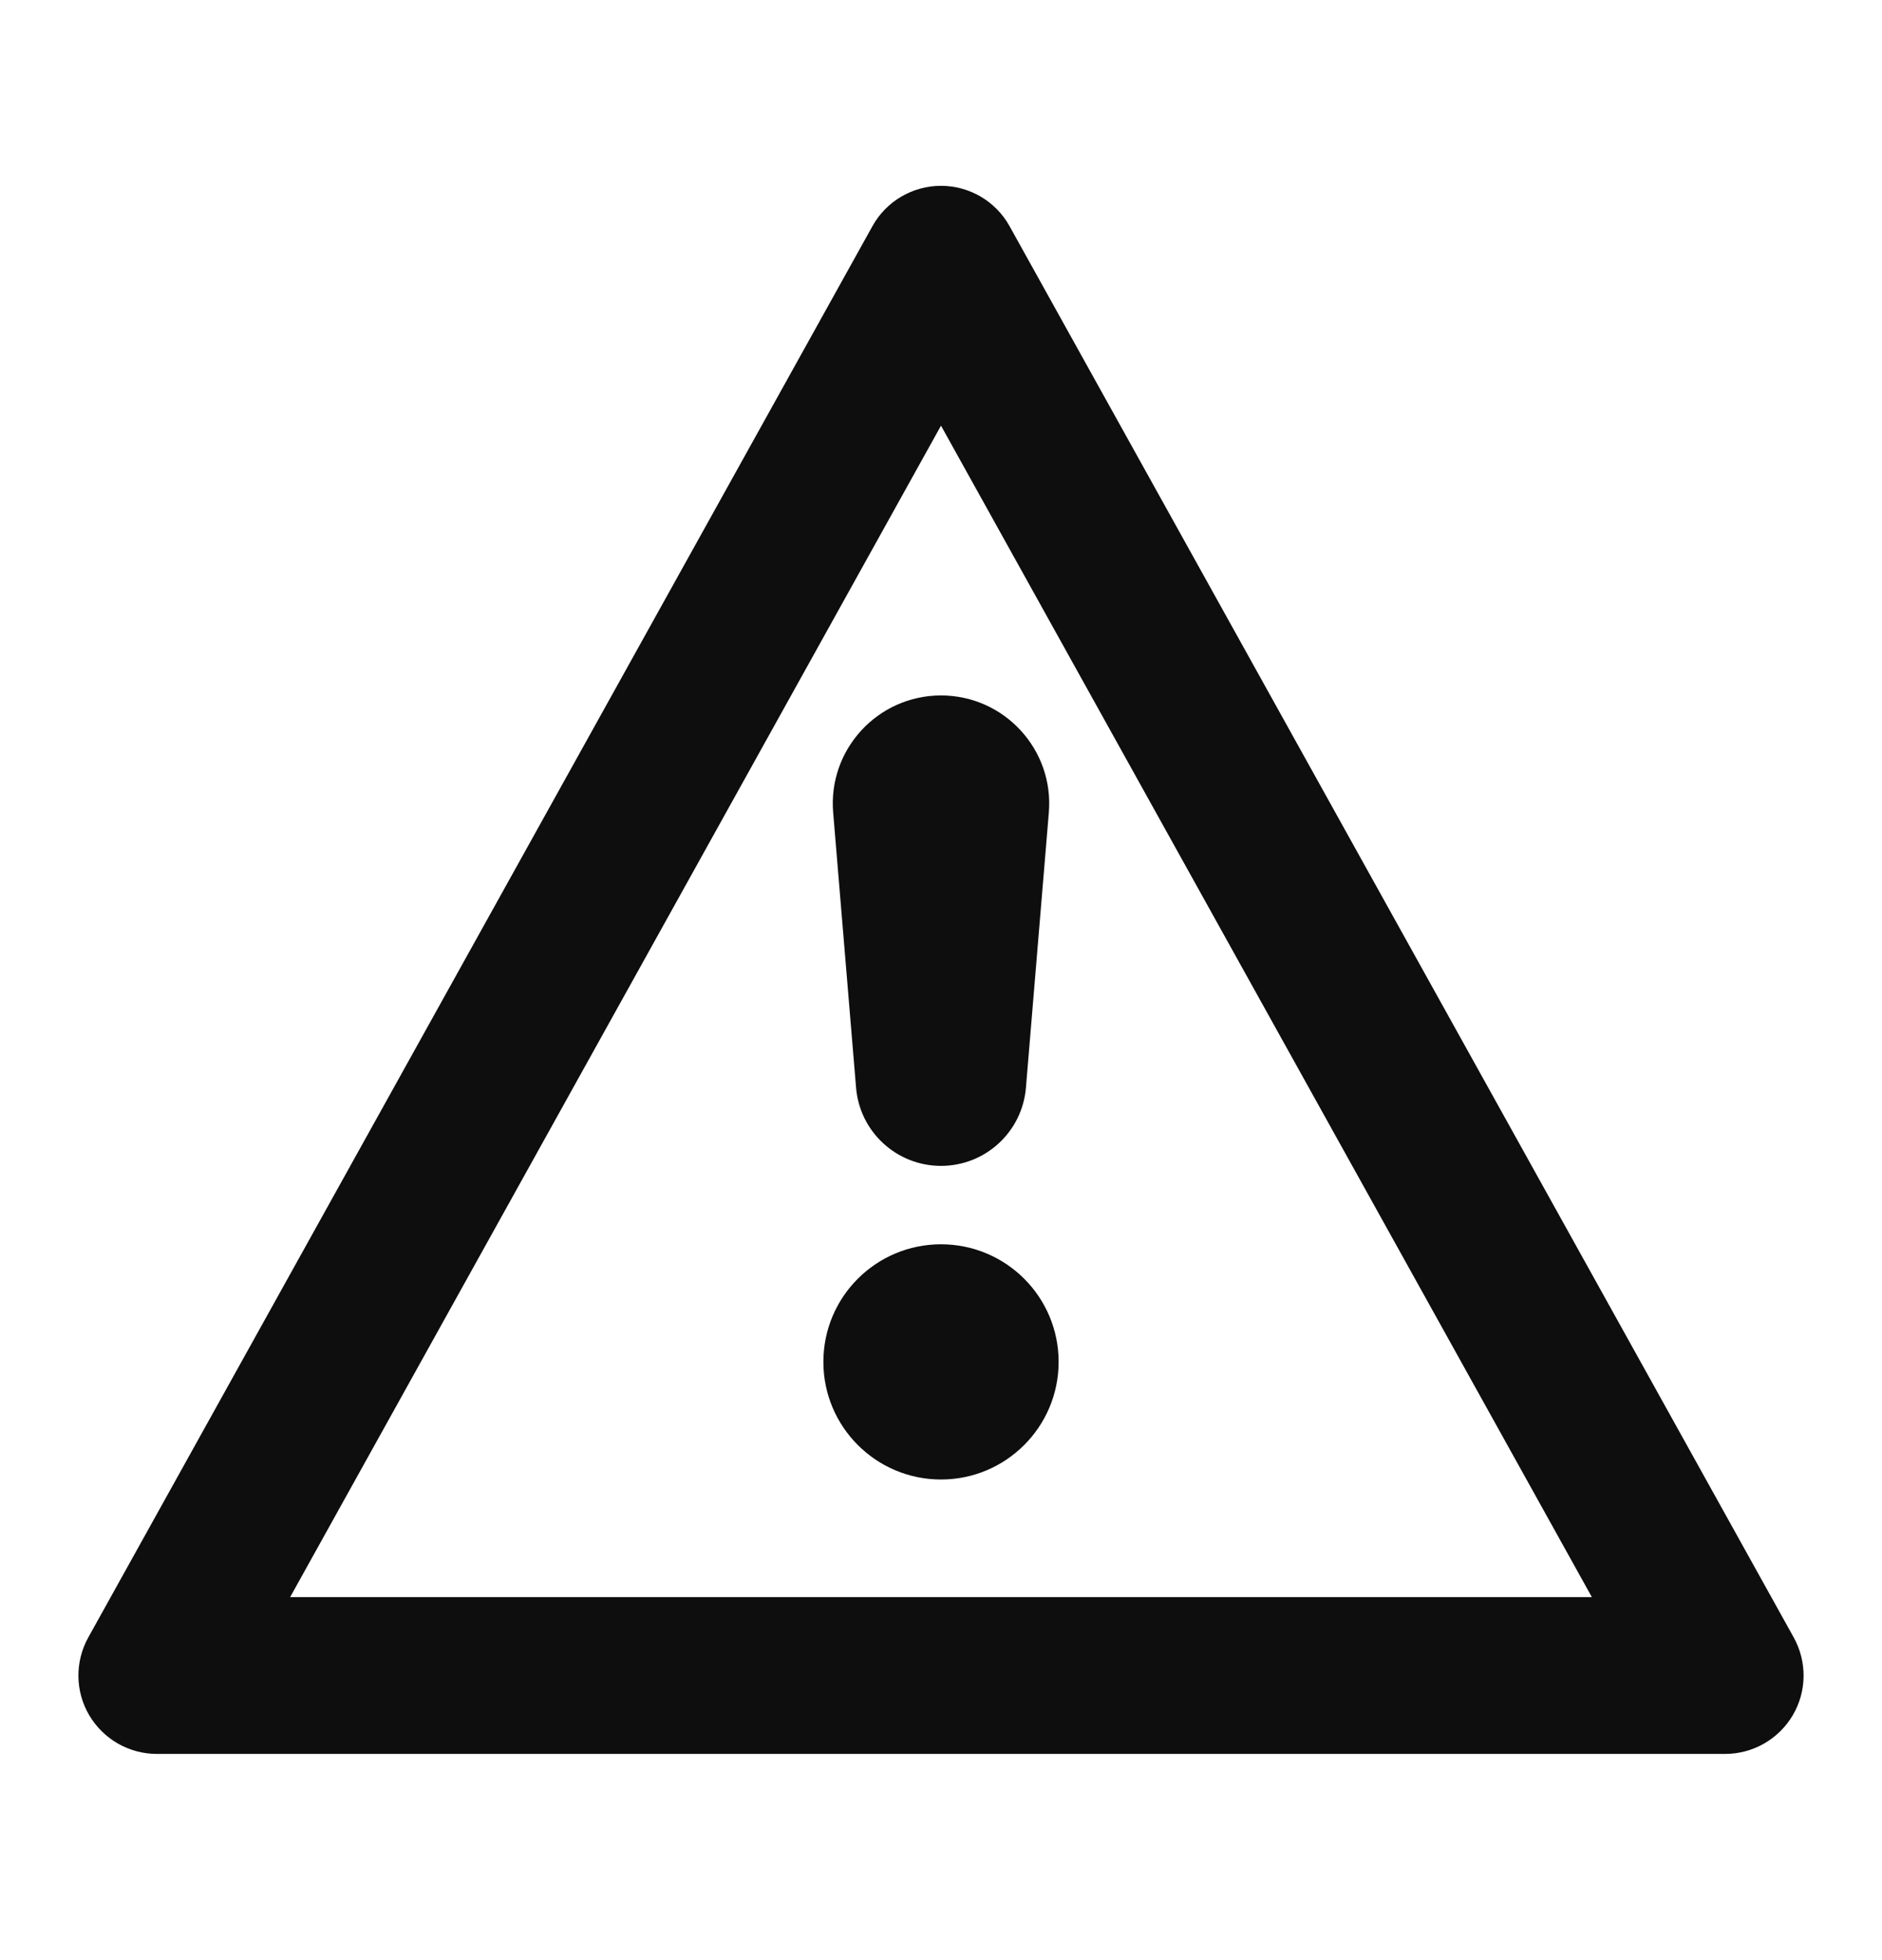 <svg width="24" height="25" viewBox="0 0 24 25" fill="none" xmlns="http://www.w3.org/2000/svg">
<path fill-rule="evenodd" clip-rule="evenodd" d="M12.874 2.884C12.698 2.567 12.363 2.37 12 2.37C11.637 2.37 11.302 2.567 11.126 2.884L1.126 20.884C0.954 21.194 0.958 21.572 1.138 21.877C1.318 22.182 1.646 22.37 2 22.37H22C22.354 22.37 22.682 22.182 22.862 21.877C23.042 21.572 23.046 21.194 22.874 20.884L12.874 2.884ZM12 5.429L20.3 20.37H3.7L12 5.429ZM10.625 10.365C10.557 9.56 11.193 8.87 12 8.87C12.807 8.87 13.443 9.56 13.375 10.365L13.083 13.873C13.036 14.437 12.565 14.87 12 14.87C11.435 14.87 10.964 14.437 10.917 13.873L10.625 10.365ZM12 15.87C11.172 15.87 10.5 16.541 10.5 17.37C10.5 18.198 11.172 18.87 12 18.87C12.828 18.87 13.5 18.198 13.5 17.37C13.5 16.541 12.828 15.87 12 15.87Z" fill="#0E0E0E"/>
</svg>
